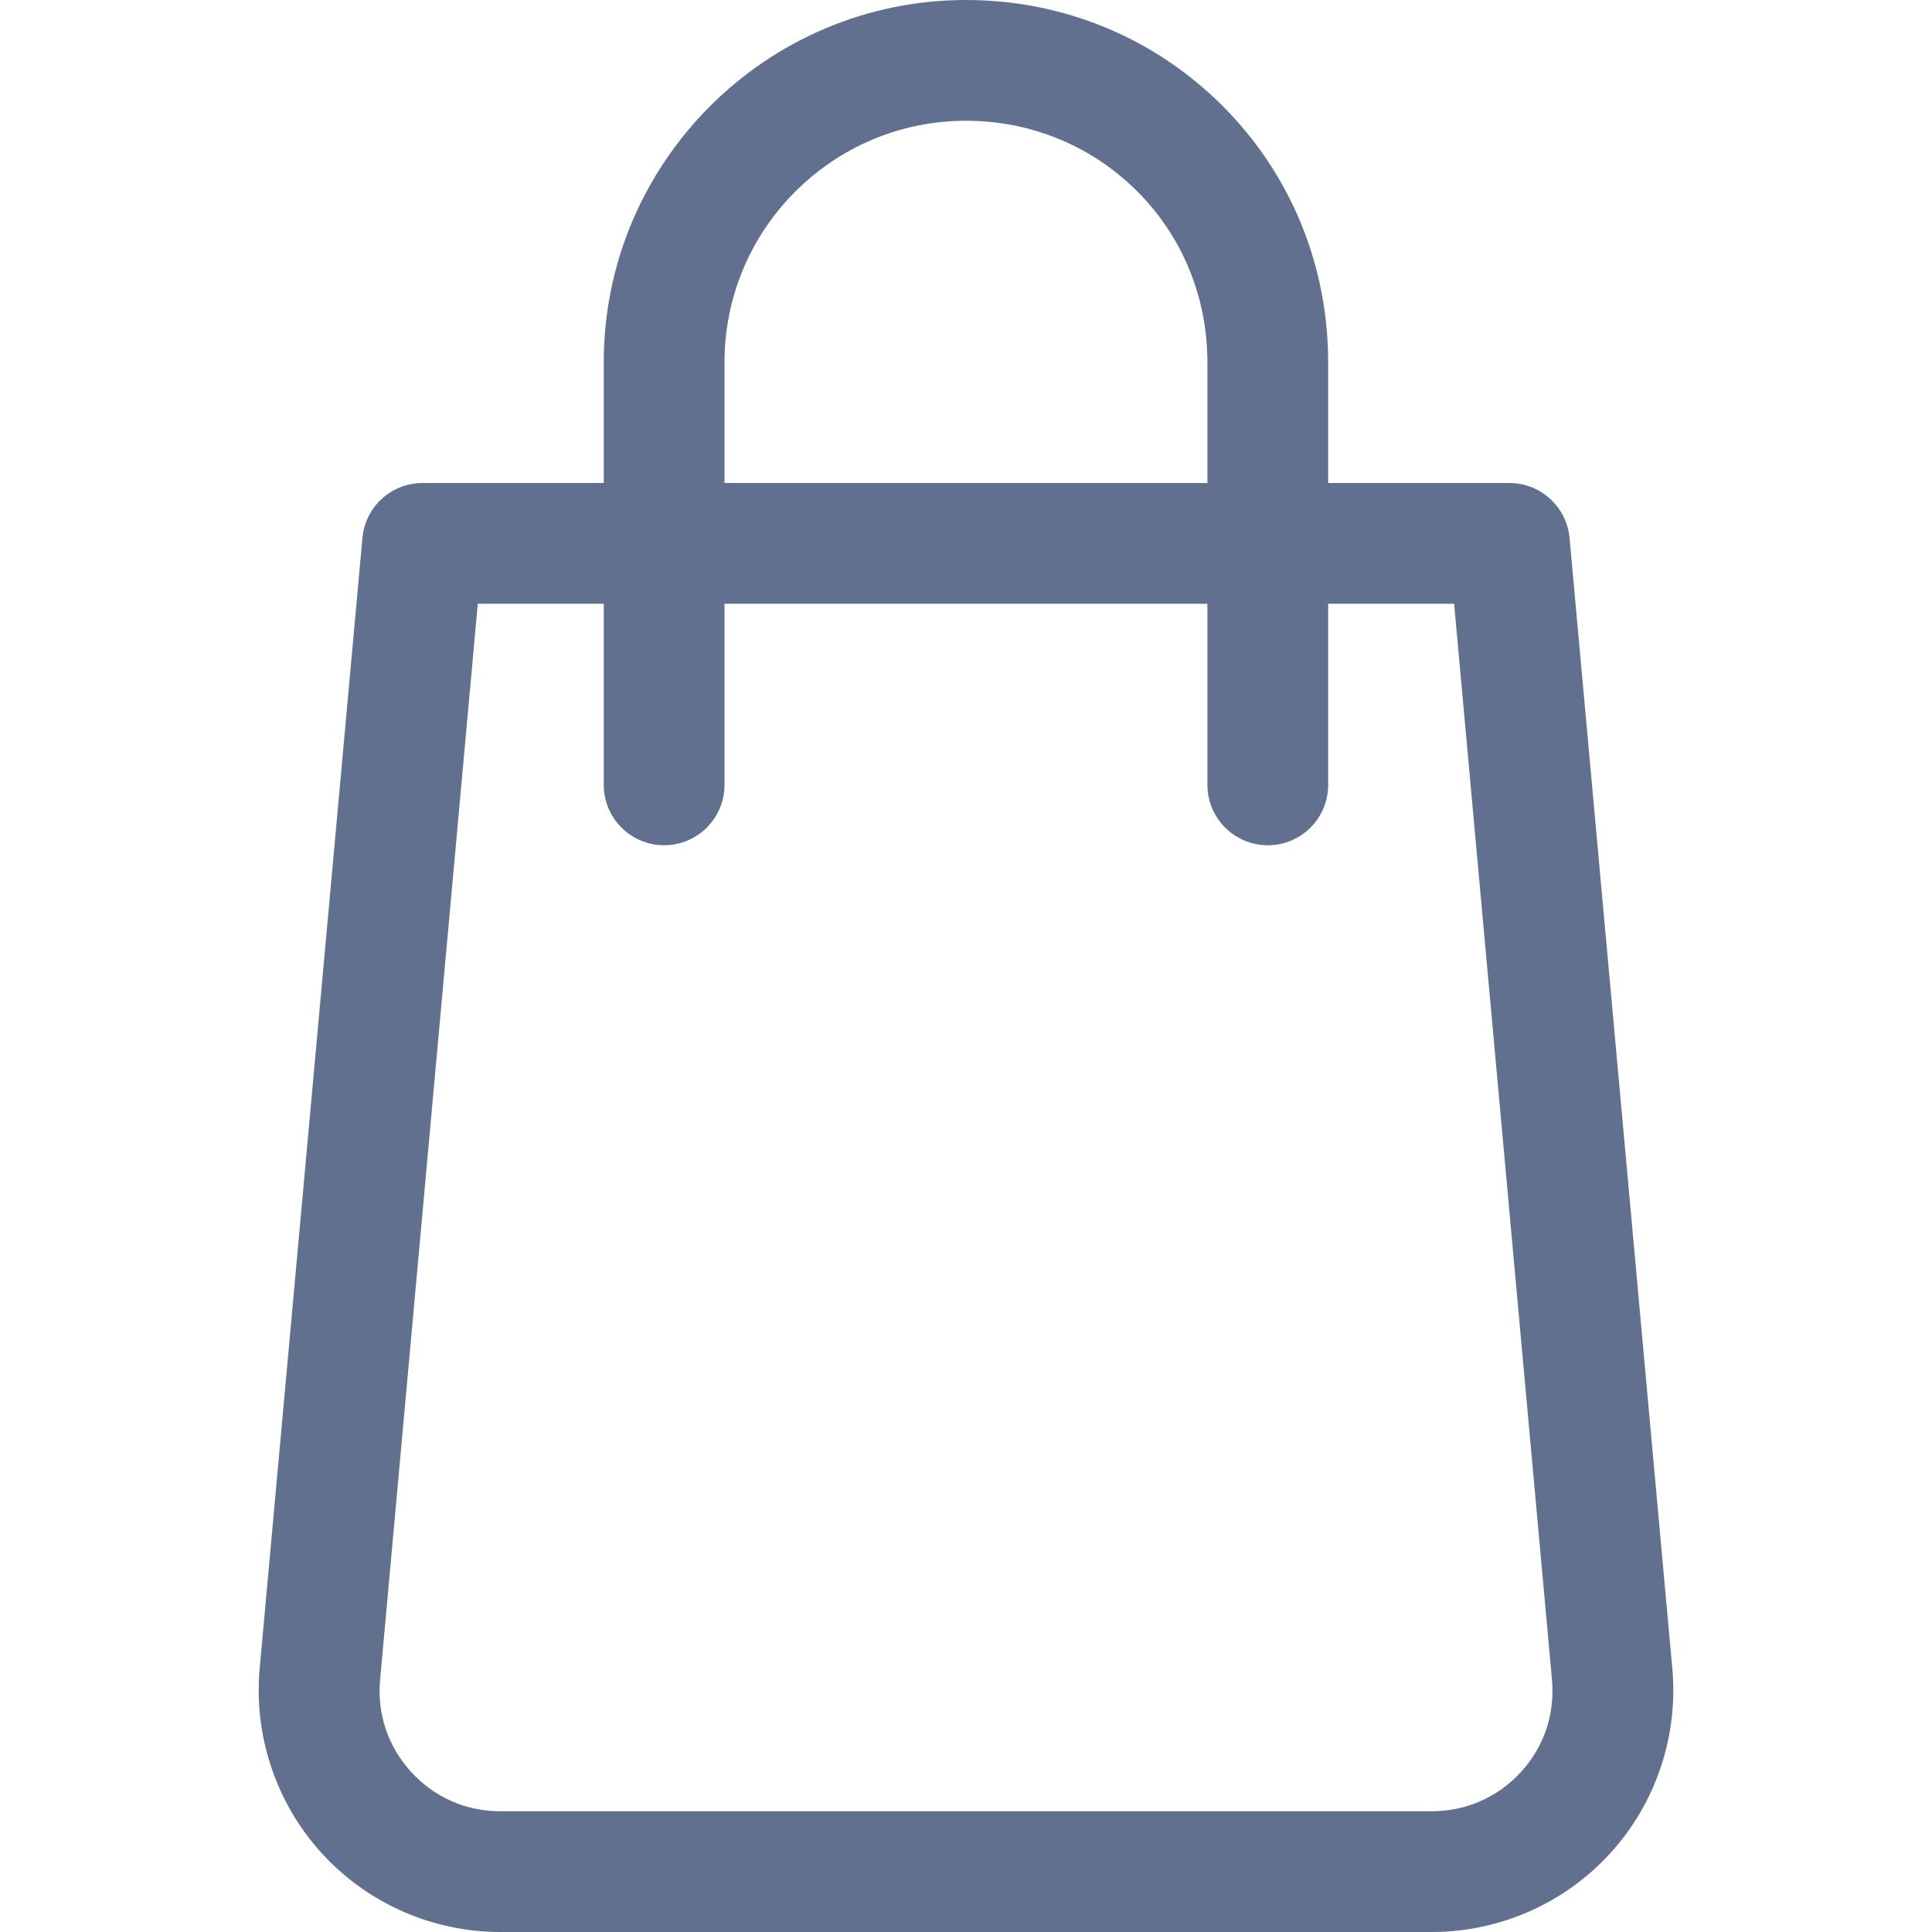 <svg width="20" height="20" viewBox="0 0 20 20" fill="none" xmlns="http://www.w3.org/2000/svg">
<path d="M17.312 17.274L16.248 5.569C16.218 5.246 15.948 5 15.624 5H13.749V3.75C13.749 2.745 13.361 1.801 12.655 1.095C11.948 0.389 11.005 0 10 0C7.932 0 6.25 1.683 6.25 3.75V5H4.375C4.051 5 3.781 5.246 3.752 5.569L2.688 17.274C2.625 17.971 2.86 18.669 3.332 19.186C3.805 19.704 4.477 20 5.178 20H14.822C15.523 20 16.196 19.704 16.668 19.186C17.141 18.669 17.375 17.971 17.312 17.274ZM7.5 3.75C7.5 2.371 8.621 1.25 10 1.25C10.671 1.25 11.3 1.509 11.771 1.979C12.242 2.449 12.499 3.079 12.499 3.75V5H7.5V3.75ZM15.745 18.344C15.505 18.605 15.177 18.75 14.821 18.75H5.178C4.823 18.75 4.495 18.605 4.256 18.343C4.016 18.08 3.902 17.741 3.935 17.386L4.946 6.25H6.25V8.125C6.25 8.47 6.53 8.75 6.875 8.75C7.22 8.75 7.5 8.47 7.5 8.125V6.25H12.499V8.125C12.499 8.47 12.78 8.75 13.124 8.75C13.47 8.75 13.749 8.47 13.749 8.125V6.25H15.053L16.066 17.387C16.098 17.741 15.985 18.081 15.745 18.344Z" fill="#60708E"/>
</svg>

